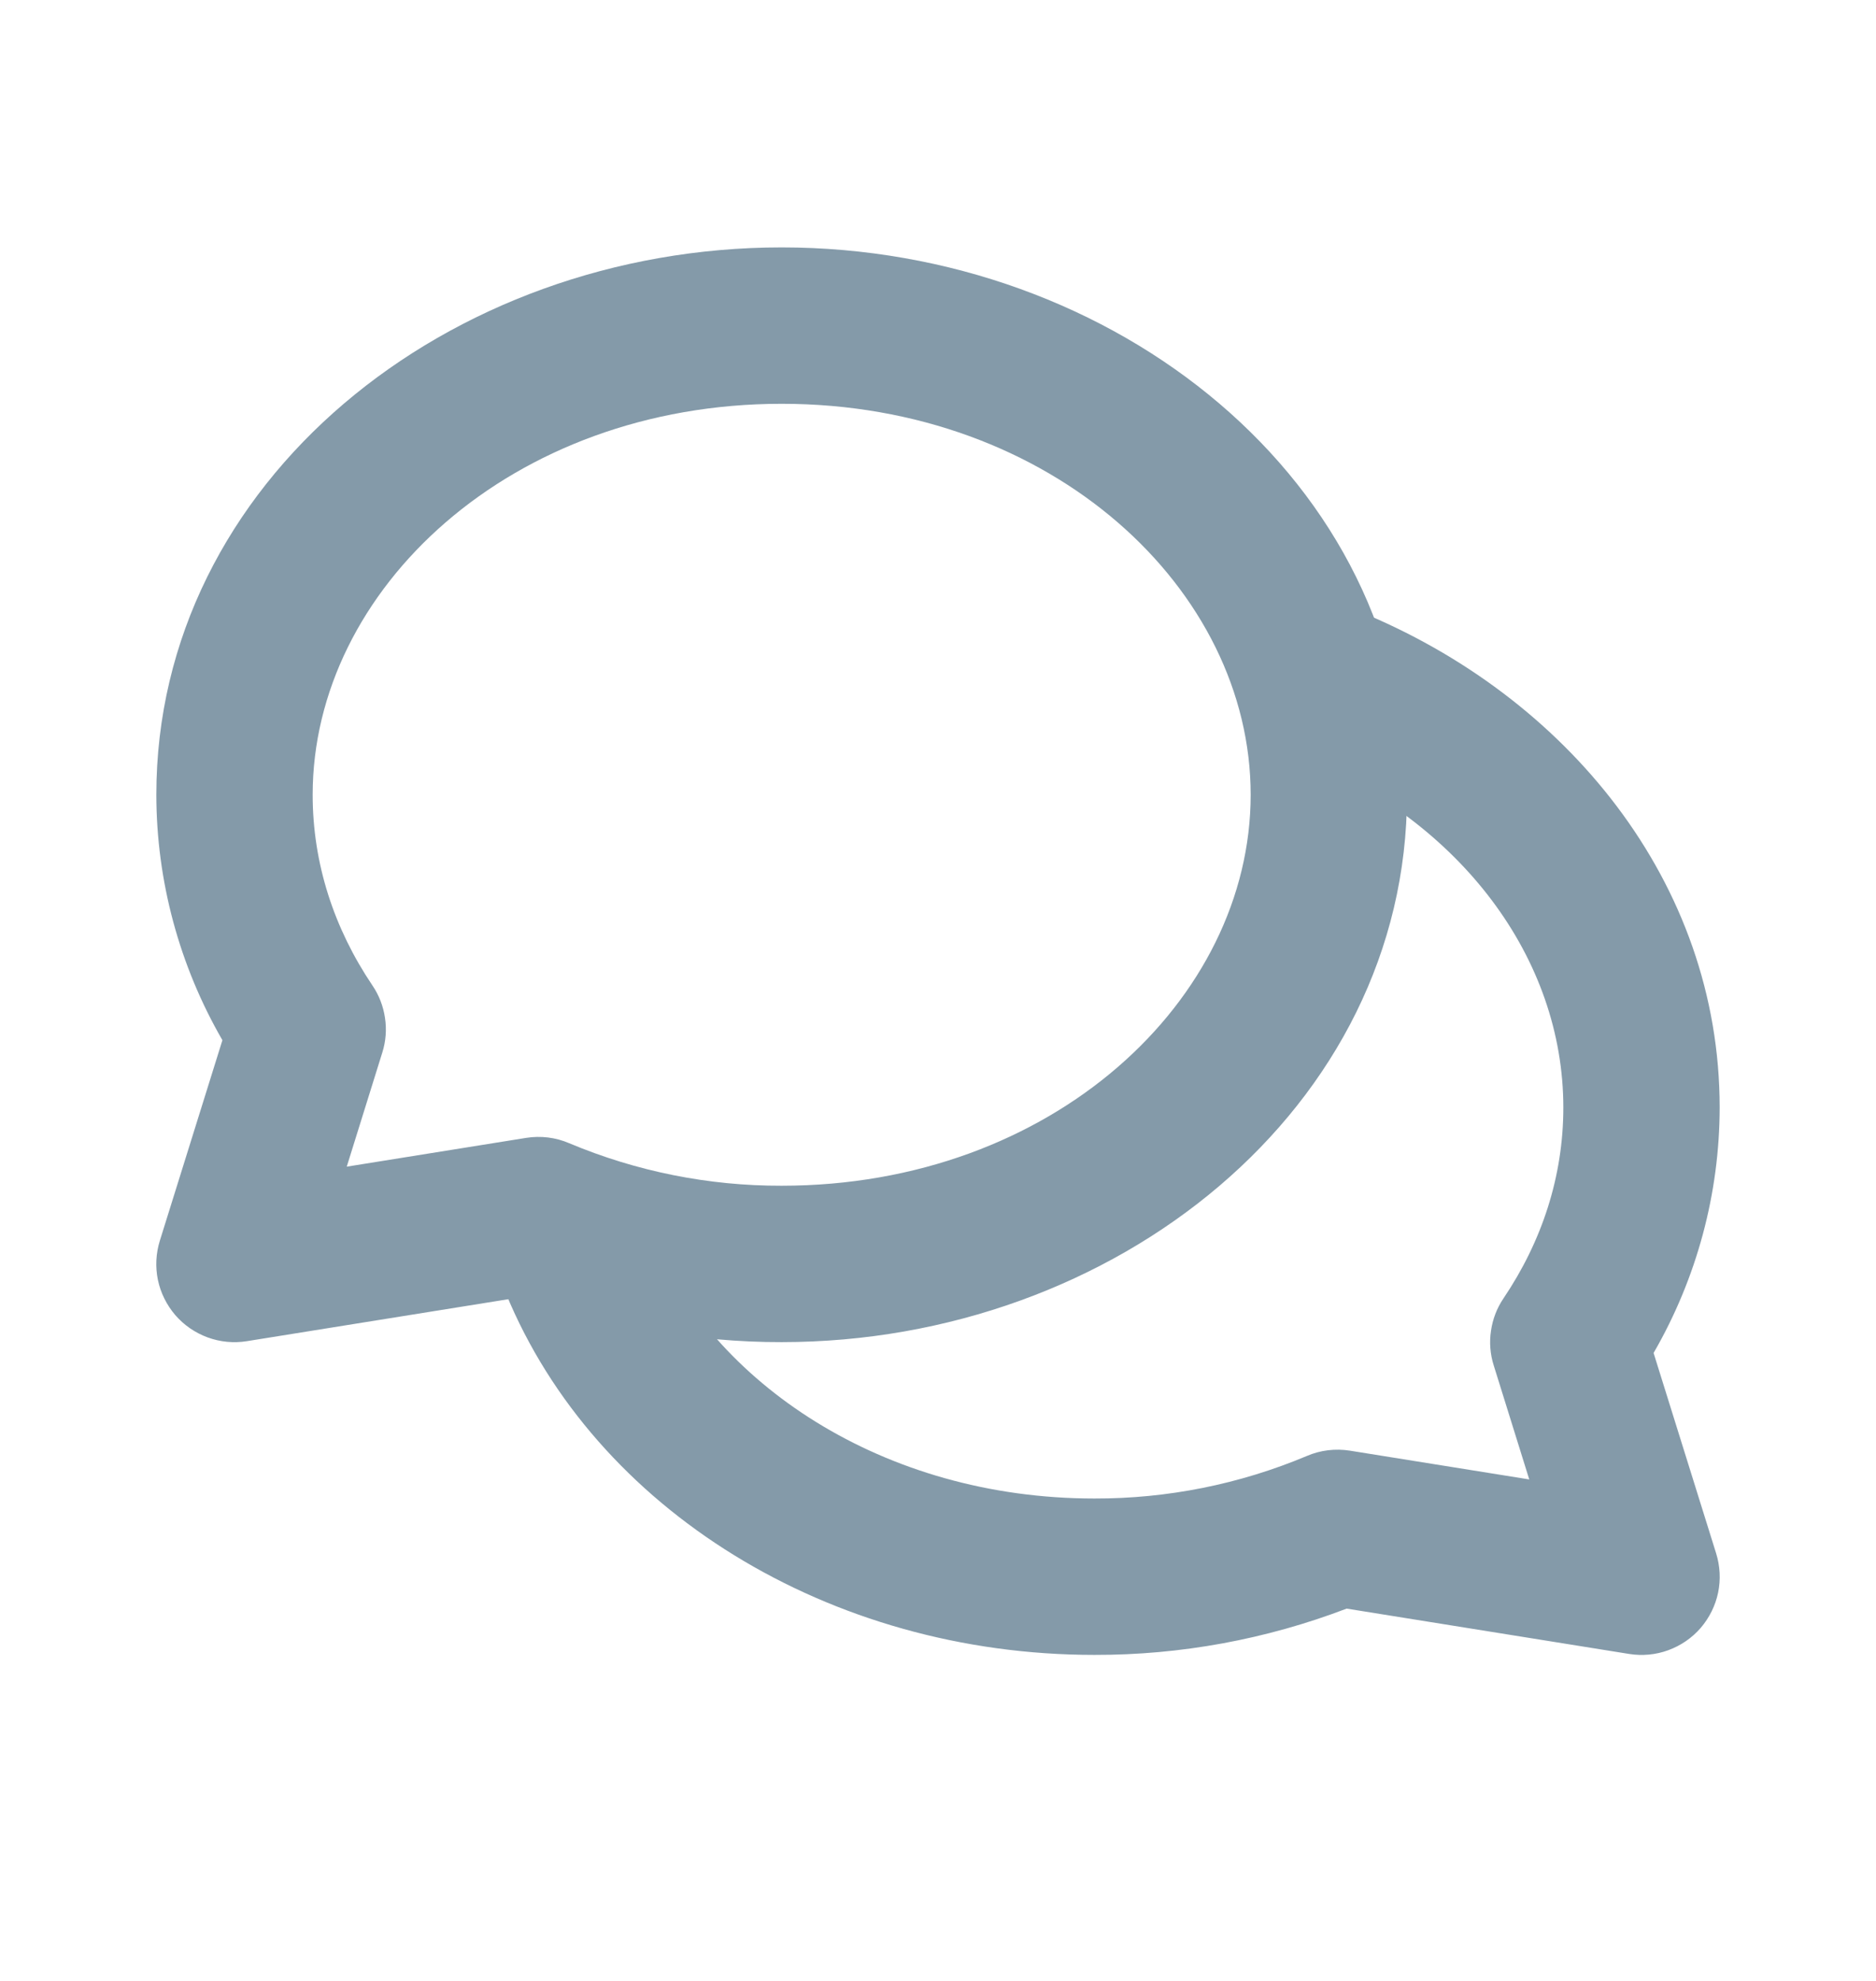 <svg width="18" height="19" viewBox="0 0 18 19" fill="none" xmlns="http://www.w3.org/2000/svg">
<path d="M7.5 3.873C4.902 3.873 3 5.656 3 7.623C3 8.283 3.205 8.906 3.574 9.453C3.637 9.546 3.678 9.652 3.694 9.764C3.711 9.875 3.702 9.989 3.668 10.096L3.327 11.19L5.048 10.914C5.188 10.892 5.331 10.909 5.461 10.965C6.106 11.236 6.8 11.375 7.5 11.373C10.098 11.373 12 9.589 12 7.623C12 5.656 10.098 3.873 7.5 3.873ZM1.5 7.623C1.5 4.619 4.299 2.373 7.5 2.373C10.701 2.373 13.5 4.619 13.5 7.623C13.5 10.626 10.701 12.873 7.5 12.873C6.673 12.875 5.852 12.724 5.079 12.429L2.368 12.864C2.242 12.884 2.113 12.872 1.993 12.828C1.873 12.784 1.766 12.711 1.682 12.614C1.599 12.517 1.541 12.401 1.515 12.276C1.489 12.151 1.496 12.021 1.534 11.899L2.134 9.977C1.72 9.261 1.501 8.449 1.5 7.623Z" fill="#849AA9"/>
<path d="M12.056 6.273C12.018 6.364 11.999 6.462 12 6.56C12.001 6.659 12.02 6.756 12.059 6.847C12.097 6.938 12.153 7.02 12.223 7.089C12.293 7.159 12.376 7.213 12.467 7.251C14.02 7.883 15 9.194 15 10.623C15 11.283 14.795 11.906 14.426 12.453C14.363 12.546 14.322 12.652 14.306 12.764C14.289 12.875 14.298 12.989 14.332 13.096L14.673 14.19L12.952 13.914C12.812 13.892 12.669 13.909 12.539 13.965C11.894 14.236 11.2 14.375 10.5 14.373C8.472 14.373 6.83 13.263 6.242 11.837C6.166 11.653 6.021 11.507 5.837 11.43C5.653 11.354 5.447 11.353 5.263 11.429C5.079 11.505 4.932 11.65 4.856 11.834C4.779 12.018 4.779 12.224 4.855 12.408C5.709 14.478 7.957 15.873 10.5 15.873C11.327 15.875 12.148 15.724 12.921 15.429L15.632 15.864C15.758 15.884 15.887 15.872 16.007 15.828C16.127 15.784 16.234 15.711 16.318 15.614C16.401 15.517 16.459 15.401 16.485 15.276C16.511 15.151 16.504 15.021 16.466 14.899L15.866 12.977C16.28 12.261 16.499 11.449 16.5 10.623C16.5 8.461 15.028 6.673 13.033 5.861C12.941 5.824 12.844 5.805 12.745 5.806C12.647 5.806 12.549 5.826 12.459 5.865C12.368 5.903 12.286 5.959 12.216 6.029C12.147 6.099 12.093 6.182 12.056 6.273V6.273Z" fill="#849AA9"/>
</svg>
